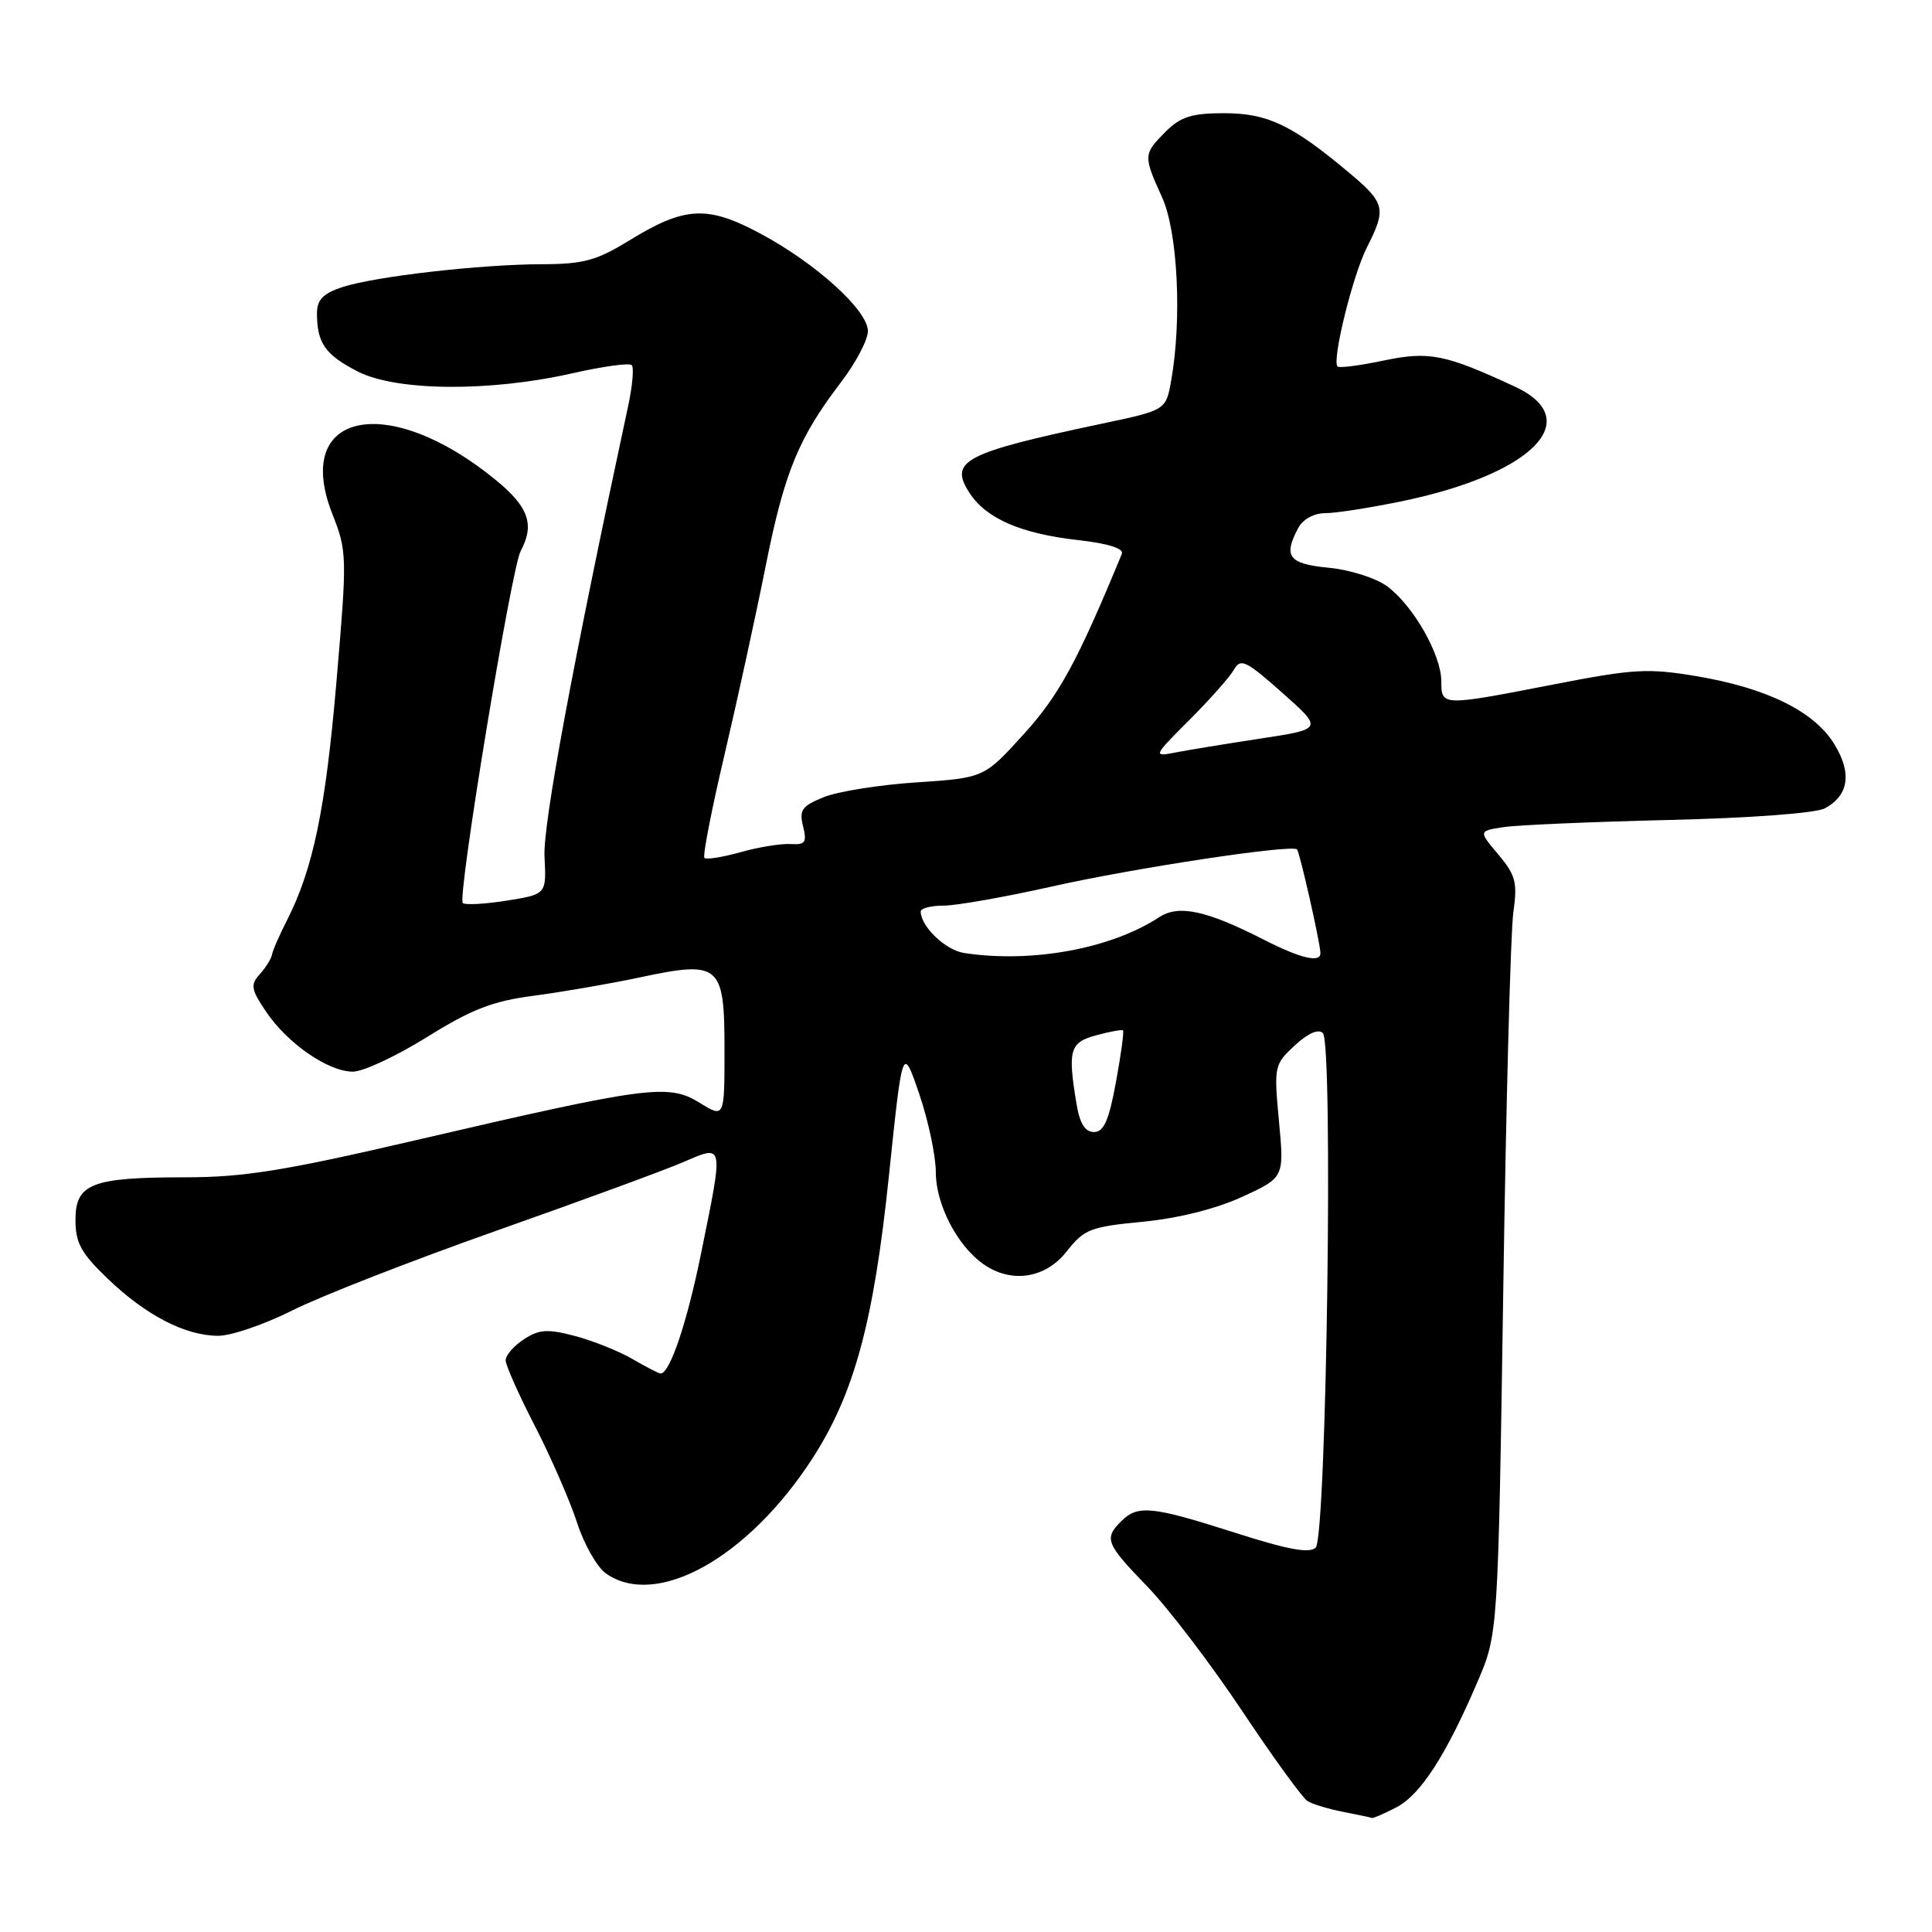 <?xml version="1.0" encoding="UTF-8" standalone="no"?>
<!DOCTYPE svg PUBLIC "-//W3C//DTD SVG 1.1//EN" "http://www.w3.org/Graphics/SVG/1.1/DTD/svg11.dtd" >
<svg xmlns="http://www.w3.org/2000/svg" xmlns:xlink="http://www.w3.org/1999/xlink" version="1.1" viewBox="0 0 256 256">
 <g >
 <path fill="currentColor"
d=" M 185.01 239.49 C 188.22 237.83 191.59 232.62 195.76 222.89 C 198.50 216.50 198.50 216.50 199.19 171.00 C 199.56 145.97 200.17 123.44 200.52 120.93 C 201.09 116.93 200.84 115.97 198.54 113.23 C 195.91 110.11 195.91 110.11 199.21 109.60 C 201.02 109.32 210.88 108.90 221.12 108.65 C 231.91 108.40 240.60 107.75 241.80 107.11 C 244.99 105.40 245.42 102.42 243.03 98.56 C 240.37 94.25 234.09 91.16 224.81 89.60 C 218.42 88.52 216.45 88.63 206.08 90.65 C 190.95 93.59 191.00 93.60 190.98 90.25 C 190.96 86.73 187.27 80.26 183.82 77.70 C 182.34 76.60 178.89 75.50 176.07 75.23 C 170.75 74.72 170.00 73.74 172.04 69.93 C 172.64 68.81 174.12 68.00 175.58 68.00 C 176.96 68.00 181.53 67.29 185.74 66.42 C 203.05 62.84 210.18 55.63 200.75 51.24 C 191.47 46.93 189.36 46.51 183.31 47.78 C 180.19 48.44 177.45 48.79 177.23 48.56 C 176.46 47.79 179.24 36.48 181.12 32.79 C 183.74 27.62 183.57 26.90 178.65 22.79 C 171.15 16.52 167.96 15.01 162.20 15.00 C 157.91 15.00 156.44 15.47 154.45 17.45 C 151.49 20.42 151.48 20.64 153.98 26.14 C 156.06 30.72 156.63 42.29 155.19 50.42 C 154.49 54.35 154.49 54.35 146.00 56.14 C 127.68 60.02 125.69 61.07 128.49 65.35 C 130.70 68.72 135.29 70.71 142.81 71.56 C 146.83 72.01 148.94 72.67 148.65 73.39 C 142.76 87.67 140.34 92.12 135.65 97.28 C 130.40 103.07 130.40 103.07 121.45 103.67 C 116.53 103.99 110.99 104.88 109.14 105.63 C 106.26 106.80 105.87 107.34 106.41 109.48 C 106.94 111.62 106.70 111.96 104.77 111.84 C 103.52 111.76 100.54 112.24 98.15 112.91 C 95.76 113.58 93.59 113.93 93.34 113.68 C 93.09 113.43 94.29 107.26 96.01 99.97 C 97.72 92.68 100.17 81.45 101.45 75.03 C 103.94 62.56 105.79 58.05 111.44 50.64 C 113.40 48.08 115.00 45.03 115.00 43.88 C 115.00 41.11 108.09 34.86 100.66 30.90 C 93.68 27.18 90.71 27.35 83.30 31.91 C 79.07 34.51 77.27 35.00 71.89 35.01 C 63.71 35.02 49.66 36.63 45.34 38.05 C 42.82 38.88 42.00 39.73 42.00 41.50 C 42.00 45.45 43.08 47.00 47.37 49.21 C 52.49 51.85 64.91 51.95 75.90 49.45 C 79.88 48.55 83.40 48.06 83.71 48.38 C 84.02 48.69 83.81 51.09 83.25 53.72 C 75.91 87.87 71.93 109.28 72.15 113.50 C 72.41 118.50 72.41 118.50 67.13 119.34 C 64.22 119.80 61.61 119.94 61.32 119.65 C 60.58 118.91 67.75 75.33 68.99 73.02 C 70.87 69.50 70.06 67.18 65.69 63.60 C 51.40 51.89 38.69 54.54 44.04 68.11 C 45.99 73.05 46.01 73.70 44.58 90.35 C 43.13 107.27 41.49 115.14 38.00 122.00 C 37.02 123.92 36.13 125.95 36.04 126.50 C 35.94 127.05 35.21 128.21 34.42 129.09 C 33.16 130.48 33.26 131.10 35.26 134.06 C 38.10 138.27 43.50 142.00 46.76 142.00 C 48.12 142.00 52.54 139.93 56.59 137.41 C 62.50 133.73 65.30 132.64 70.73 131.94 C 74.45 131.45 80.78 130.36 84.78 129.51 C 95.41 127.25 96.00 127.75 96.00 139.12 C 96.00 148.16 96.00 148.16 92.68 146.11 C 88.57 143.57 85.84 143.93 55.23 151.05 C 37.72 155.13 32.30 156.00 24.55 156.00 C 12.14 156.00 10.00 156.83 10.00 161.65 C 10.00 164.70 10.75 166.06 14.30 169.46 C 19.36 174.31 24.58 177.00 28.93 177.00 C 30.64 177.00 35.08 175.48 38.77 173.62 C 42.47 171.76 54.58 167.03 65.68 163.11 C 76.78 159.19 87.92 155.11 90.43 154.03 C 95.99 151.65 95.91 151.24 92.89 166.11 C 91.02 175.31 88.76 182.00 87.53 182.00 C 87.30 182.00 85.63 181.14 83.81 180.08 C 81.99 179.02 78.55 177.65 76.17 177.02 C 72.55 176.07 71.44 176.14 69.42 177.46 C 68.09 178.33 67.00 179.58 67.00 180.24 C 67.00 180.89 68.74 184.82 70.88 188.96 C 73.01 193.11 75.52 198.86 76.46 201.75 C 77.39 204.64 79.12 207.67 80.30 208.50 C 86.98 213.18 99.07 206.46 107.60 193.33 C 113.17 184.76 115.77 175.19 117.78 155.86 C 119.59 138.50 119.59 138.50 121.80 144.94 C 123.01 148.49 124.00 153.16 124.00 155.33 C 124.00 159.59 126.84 165.07 130.30 167.50 C 134.02 170.11 138.53 169.41 141.36 165.80 C 143.65 162.88 144.49 162.55 151.41 161.89 C 156.08 161.44 161.10 160.19 164.57 158.60 C 170.17 156.03 170.17 156.03 169.47 148.57 C 168.79 141.30 168.84 141.05 171.56 138.53 C 173.31 136.91 174.70 136.30 175.29 136.89 C 176.68 138.28 175.77 203.63 174.34 205.06 C 173.53 205.87 170.65 205.34 163.60 203.08 C 152.63 199.57 150.76 199.38 148.57 201.57 C 146.26 203.88 146.51 204.52 152.06 210.26 C 154.84 213.14 160.48 220.54 164.59 226.71 C 168.70 232.88 172.60 238.25 173.25 238.65 C 173.90 239.06 176.02 239.70 177.97 240.08 C 179.91 240.46 181.63 240.82 181.80 240.89 C 181.96 240.95 183.41 240.32 185.01 239.49 Z  M 142.64 146.25 C 141.46 139.11 141.75 138.13 145.25 137.18 C 147.04 136.70 148.63 136.40 148.80 136.53 C 148.96 136.66 148.54 139.74 147.87 143.38 C 146.94 148.46 146.26 150.00 144.96 150.00 C 143.77 150.00 143.07 148.87 142.64 146.25 Z  M 127.76 126.28 C 125.29 125.91 122.00 122.76 122.00 120.78 C 122.00 120.35 123.37 120.00 125.04 120.00 C 126.71 120.00 133.16 118.86 139.37 117.47 C 150.32 115.01 171.13 111.86 171.86 112.55 C 172.21 112.88 174.89 124.72 174.96 126.25 C 175.03 127.64 172.37 127.02 167.42 124.49 C 159.83 120.62 156.17 119.84 153.59 121.54 C 147.20 125.72 136.72 127.64 127.76 126.28 Z  M 157.59 95.41 C 160.29 92.71 162.95 89.71 163.50 88.74 C 164.39 87.18 165.08 87.51 169.91 91.80 C 175.32 96.60 175.32 96.60 166.91 97.88 C 162.29 98.59 157.19 99.42 155.59 99.74 C 152.78 100.29 152.85 100.14 157.59 95.41 Z "/>
</g>
</svg>